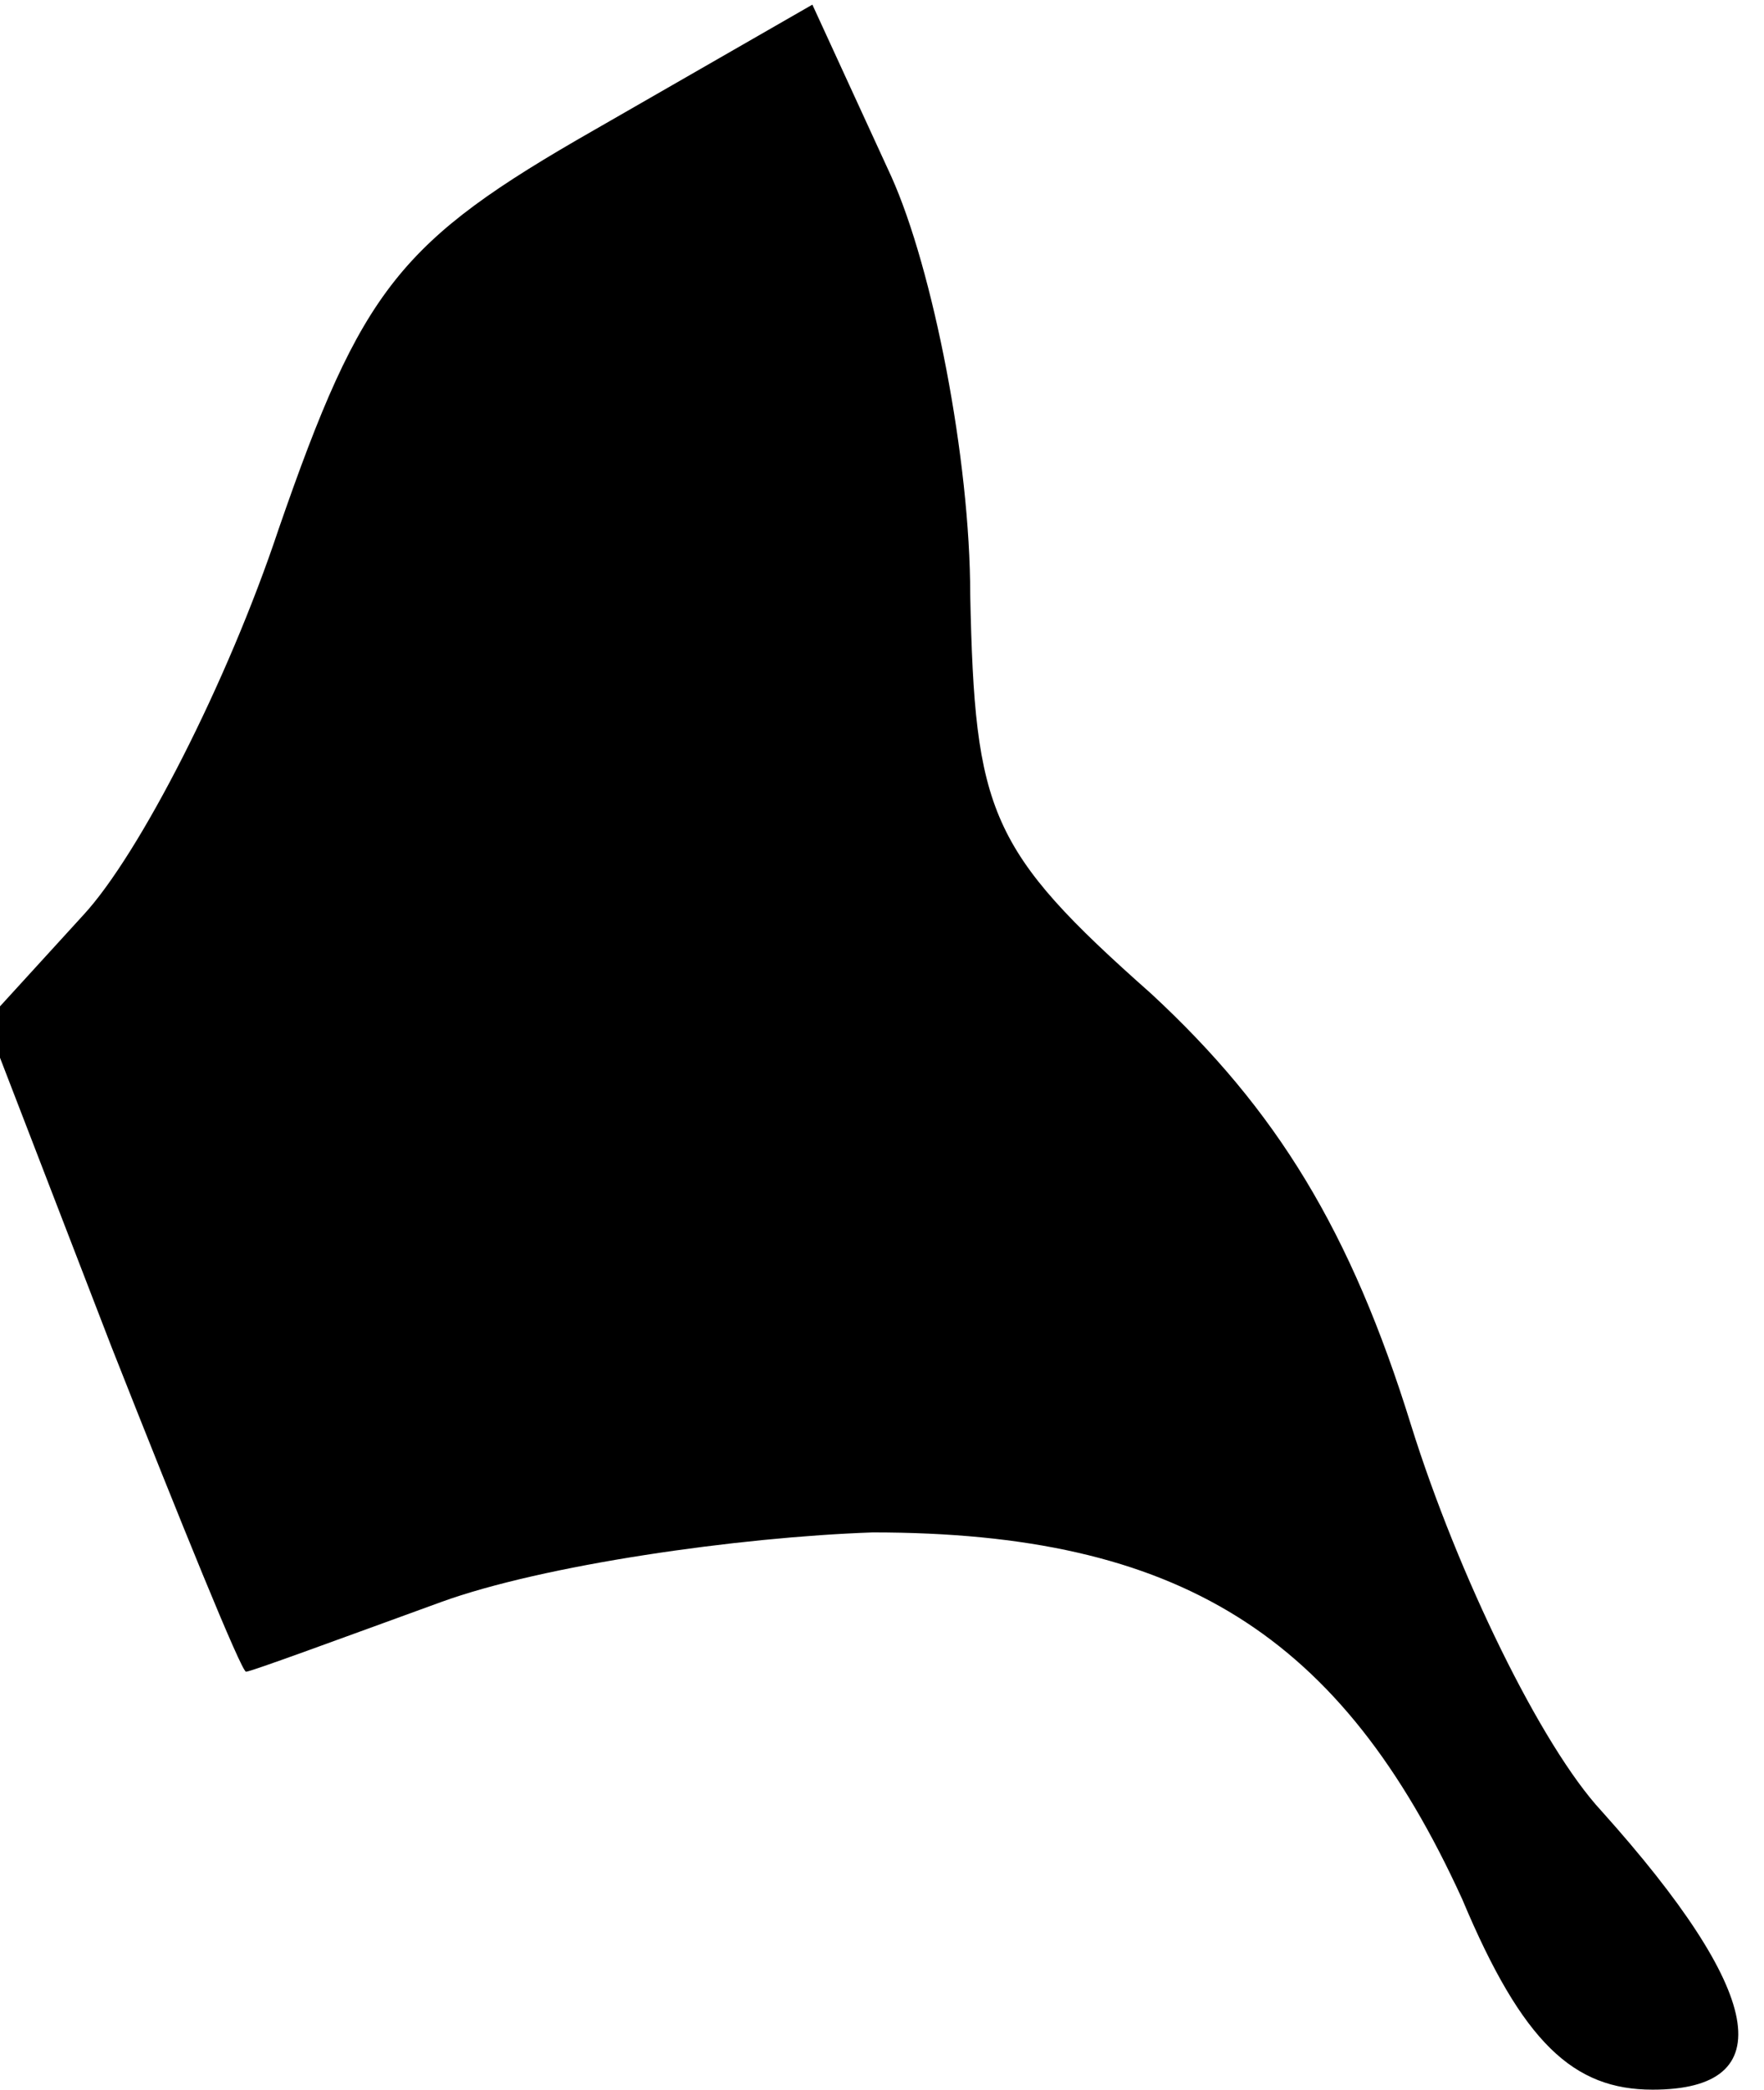 <?xml version="1.0" standalone="no"?>
<!DOCTYPE svg PUBLIC "-//W3C//DTD SVG 20010904//EN"
 "http://www.w3.org/TR/2001/REC-SVG-20010904/DTD/svg10.dtd">
<svg version="1.0" xmlns="http://www.w3.org/2000/svg"
 width="38pt" height="45pt" viewBox="0 0 38 45"
 preserveAspectRatio="xMidYMid meet">
<g transform="translate(0,45) scale(0.1,-0.1)"
fill="#000000" stroke="none">
<path fill="#000000" stroke="none" d="M128 422 c-42 -24 -50 -34 -68 -86 -11
-33 -30 -70 -42 -83 l-21 -23 27 -70 c15 -38 28 -70 29 -70 1 0 20 7 42 15 22
8 64 14 93 15 66 0 101 -22 127 -79 13 -31 24 -41 41 -41 28 0 24 21 -11 60
-13 14 -31 51 -41 83 -13 42 -29 68 -56 93 -35 31 -38 39 -39 86 0 29 -8 70
-17 90 l-17 37 -47 -27z"/>
</g>
</svg>
